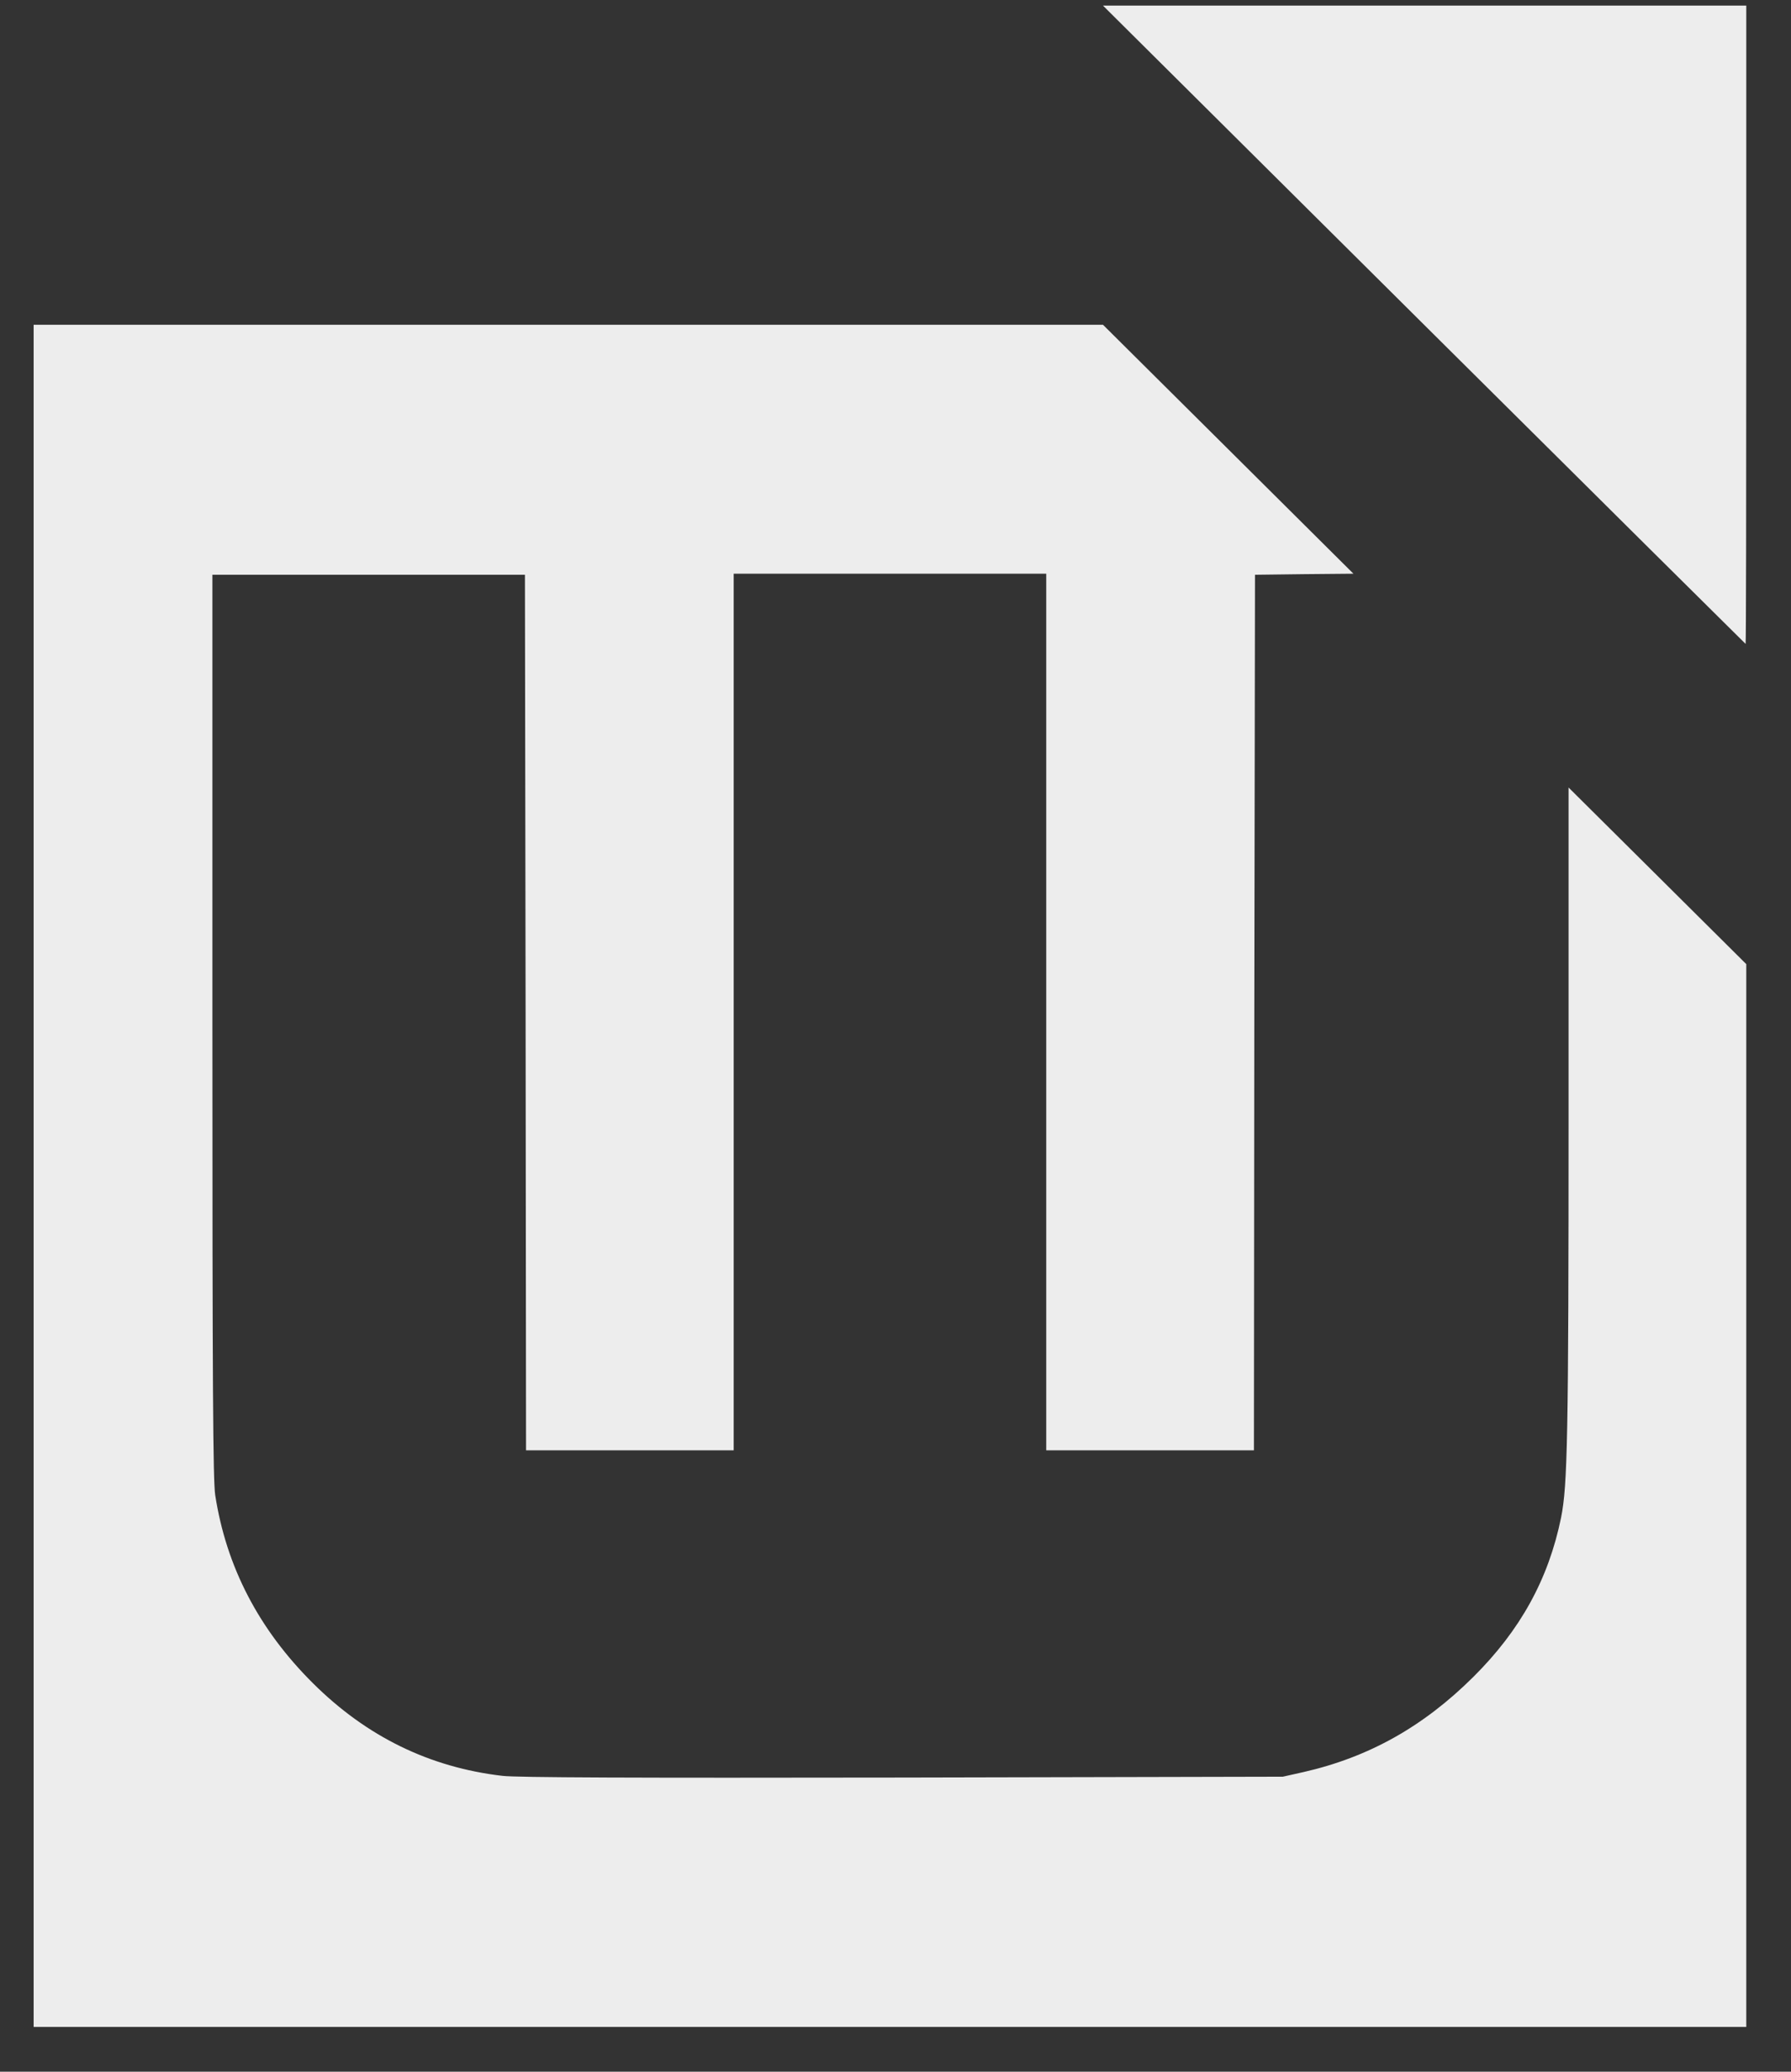 <svg width="32" height="37" viewBox="0 0 32 37" fill="none" xmlns="http://www.w3.org/2000/svg">
<rect x="0" y="0" width="32" height="37" fill="#333333" stroke="none"/>
<path d="M25.444 5.8C28.6 8.935 31.186 11.5 31.189 11.5C31.197 11.5 31.201 8.935 31.201 5.8V0.1H25.456H19.707L25.444 5.8Z" fill="#EDEDED"/>
<path d="M0.601 21V36.2H15.901H31.201V26.708V17.219L29.614 15.642L28.026 14.065V19.879C28.026 25.666 28.007 26.529 27.892 27.103C27.667 28.205 27.162 29.117 26.324 29.949C25.429 30.838 24.457 31.382 23.291 31.648L22.92 31.731L16.131 31.746C11.28 31.754 9.238 31.746 8.978 31.716C7.673 31.564 6.549 31.013 5.593 30.063C4.625 29.102 4.043 27.984 3.845 26.7C3.806 26.442 3.795 24.751 3.795 18.321V10.265H6.587H9.379L9.391 18.082L9.399 25.902H11.254H13.109V18.074V10.246H15.901H18.693V18.074V25.902H20.548H22.404L22.411 18.082L22.423 10.265L23.302 10.254L24.182 10.246L21.945 8.023L19.707 5.8H10.156H0.601V21Z" fill="#EDEDED"/>
</svg>
